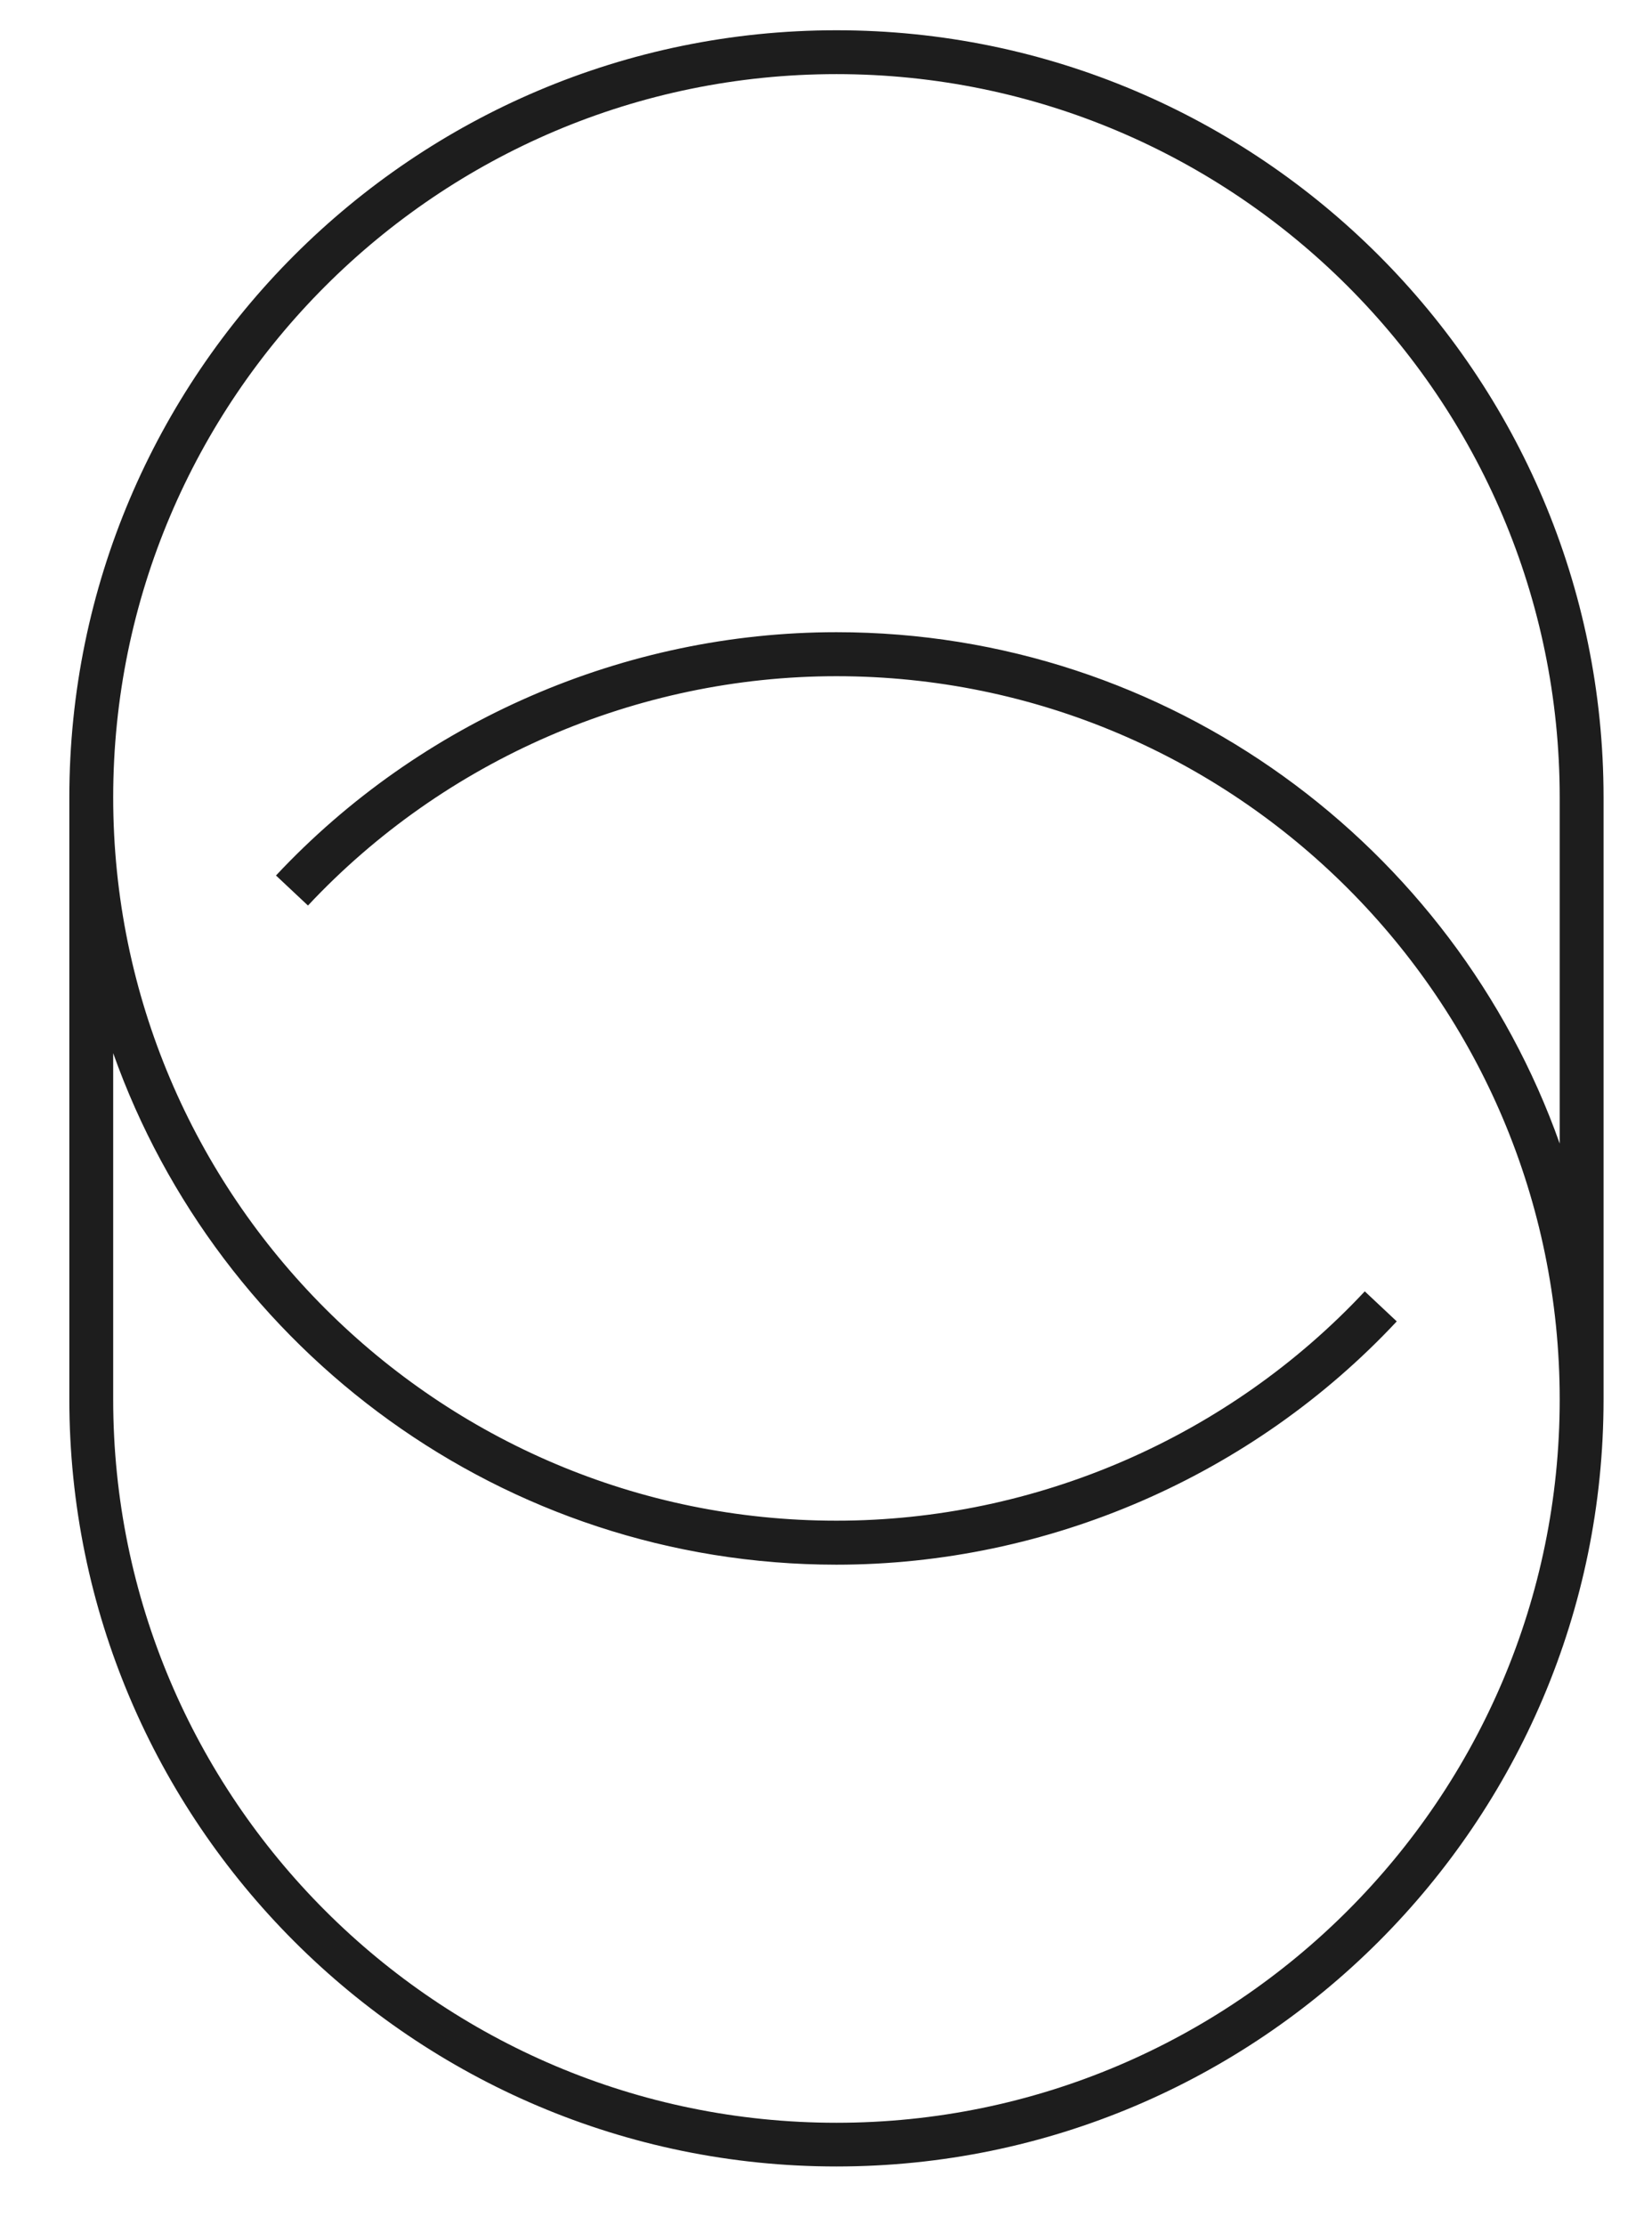 <svg viewBox="227.797 165.45 117.914 158.789"
  xmlns="http://www.w3.org/2000/svg" style="max-height: 500px" width="117.914"
  height="158.789">
  <svg style="overflow: visible;" preserveAspectRatio="xMinYMin" width="109.507"
    height="152.47" xml:space="preserve"
    viewBox="489.2 230.3 1021.6 1422.4"
    y="167.61" x="232.746" id="Layer_1" version="1.1"
    xmlns:xlink="http://www.w3.org/1999/xlink" xmlns="http://www.w3.org/2000/svg"><path style="fill: #1D1D1D;" d="M1000,1652.7c-281.6,0-510.8-229.2-510.8-510.8V741.1c0-281.6,229.2-510.8,510.8-510.8  c281.6,0,510.8,229.2,510.8,510.8v400.9C1510.8,1423.6,1281.7,1652.7,1000,1652.7z M518.4,911.4v230.6  c0,265.6,216,481.6,481.6,481.6c265.5,0,481.6-216,481.6-481.6s-216-481.6-481.6-481.6c-132.8,0-261.1,55.7-351.9,152.7l-21.3-20  c96.3-102.9,232.3-162,373.2-162c221.9,0,411.3,142.3,481.6,340.5V741.1c0-265.6-216-481.6-481.6-481.6  c-265.6,0-481.6,216-481.6,481.6s216,481.6,481.6,481.6c132.9,0,261.1-55.7,351.8-152.7l21.3,20c-96.2,102.9-232.3,162-373.2,162  C778,1251.9,588.7,1109.5,518.4,911.4z" fill="#1D1D1D"/></svg>
  <svg style="overflow: visible;" width="189.86" height="38.05"
    x="192.57"
    viewBox="3.53 9.24 189.86 38.05"
    y="362.305">
    <g style="" fill-opacity="1" fill="#1D1D1D">
      <path transform="translate(0, 0)"
        d="M7.01 39.48L3.53 39.48L3.53 9.24L7.01 9.24L7.01 20.92Q8.15 19.28 10.02 18.44Q11.89 17.60 13.78 17.60L13.78 17.60Q15.96 17.60 17.66 18.44Q19.36 19.28 20.37 20.98Q21.38 22.68 21.38 25.24L21.38 25.24L21.38 39.48L17.85 39.48L17.85 25.87Q17.85 22.93 16.48 21.67Q15.12 20.41 12.73 20.41L12.73 20.41Q11.13 20.41 9.83 21.17Q8.53 21.92 7.77 23.25Q7.01 24.57 7.01 26.21L7.01 26.21L7.01 39.48ZM40.25 39.90L39.92 39.90Q37.15 39.90 35.03 38.64Q32.90 37.38 31.73 34.97Q30.55 32.55 30.55 29.15L30.55 29.15L30.55 28.35Q30.55 24.91 31.79 22.49Q33.03 20.08 35.19 18.84Q37.36 17.60 40.13 17.60L40.13 17.60L40.51 17.60Q42.98 17.60 44.96 18.65Q46.93 19.70 48.05 21.71Q49.16 23.73 49.16 26.50L49.16 26.50L49.16 29.15L34.16 29.15Q34.16 31.75 34.88 33.56Q35.59 35.36 36.94 36.31Q38.28 37.25 40.21 37.25L40.21 37.25Q41.77 37.25 43.03 36.62Q44.29 35.99 45.04 34.71Q45.80 33.43 45.80 31.50L45.80 31.50L49.16 31.50Q49.16 34.10 47.96 35.97Q46.76 37.84 44.75 38.87Q42.73 39.90 40.25 39.90L40.25 39.90ZM34.21 26.84L34.21 26.84L45.71 26.84Q45.71 23.48 44.24 21.84Q42.77 20.20 40.17 20.20L40.17 20.20Q37.78 20.20 36.10 21.86Q34.42 23.52 34.21 26.84ZM61.78 39.48L58.29 39.48L58.29 18.02L60.77 18.02L61.31 21.17Q62.49 19.45 64.38 18.52Q66.27 17.60 68.45 17.60L68.45 17.60Q70.68 17.60 72.40 18.44Q74.12 19.28 75.11 20.98Q76.10 22.68 76.10 25.24L76.10 25.24L76.10 39.48L72.57 39.48L72.57 25.87Q72.57 22.93 71.23 21.67Q69.88 20.41 67.49 20.41L67.49 20.41Q65.89 20.41 64.59 21.17Q63.29 21.92 62.53 23.25Q61.78 24.57 61.78 26.21L61.78 26.21L61.78 39.48ZM89.77 39.48L86.28 39.48L86.28 18.02L88.80 18.02L89.35 21.17Q89.39 21.13 89.70 20.58Q90.02 20.03 90.73 19.34Q91.45 18.65 92.58 18.12Q93.71 17.60 95.35 17.60L95.35 17.60Q97.66 17.60 99.11 18.52Q100.56 19.45 101.30 21.02Q102.03 22.60 102.03 24.53L102.03 24.53Q102.03 24.99 101.99 25.37Q101.95 25.75 101.90 25.91L101.90 25.91L98.88 25.91L98.88 25.16Q98.88 24.15 98.48 23.06Q98.08 21.97 97.12 21.19Q96.15 20.41 94.39 20.41L94.39 20.41Q93.08 20.41 92.20 20.96Q91.32 21.50 90.77 22.34Q90.23 23.18 90.00 24.11Q89.77 25.03 89.77 25.83L89.77 25.83L89.77 39.48ZM111.50 47.29L111.50 47.29Q110.70 47.29 109.97 47.15Q109.23 47.00 108.52 46.70L108.52 46.70L108.52 43.85Q108.98 44.06 109.67 44.23Q110.36 44.39 110.99 44.39L110.99 44.39Q112.09 44.39 112.80 43.93Q113.51 43.47 114.12 42.32Q114.73 41.16 115.53 39.14L115.53 39.14L107.05 18.02L110.83 18.02L117.25 34.69L117.46 34.69L123.80 18.02L127.25 18.02L119.06 38.72Q118.13 41.08 117.19 43.01Q116.24 44.94 114.92 46.12Q113.60 47.29 111.50 47.29ZM150.89 39.48L147.40 39.48L147.40 9.24L150.89 9.24L150.89 39.48ZM165.19 39.48L161.66 39.48L161.66 18.02L165.19 18.02L165.19 39.48ZM165.31 12.35L161.53 12.35L161.53 9.24L165.31 9.24L165.31 12.35ZM179.06 39.48L175.58 39.48L175.58 18.02L178.06 18.02L178.60 21.17Q179.78 19.45 181.67 18.52Q183.56 17.60 185.74 17.60L185.74 17.60Q187.97 17.60 189.69 18.44Q191.41 19.28 192.40 20.98Q193.39 22.68 193.39 25.24L193.39 25.24L193.39 39.48L189.86 39.48L189.86 25.87Q189.86 22.93 188.51 21.67Q187.17 20.41 184.78 20.41L184.78 20.41Q183.18 20.41 181.88 21.17Q180.58 21.92 179.82 23.25Q179.06 24.57 179.06 26.21L179.06 26.21L179.06 39.48Z" />
    </g>
  </svg>
</svg>